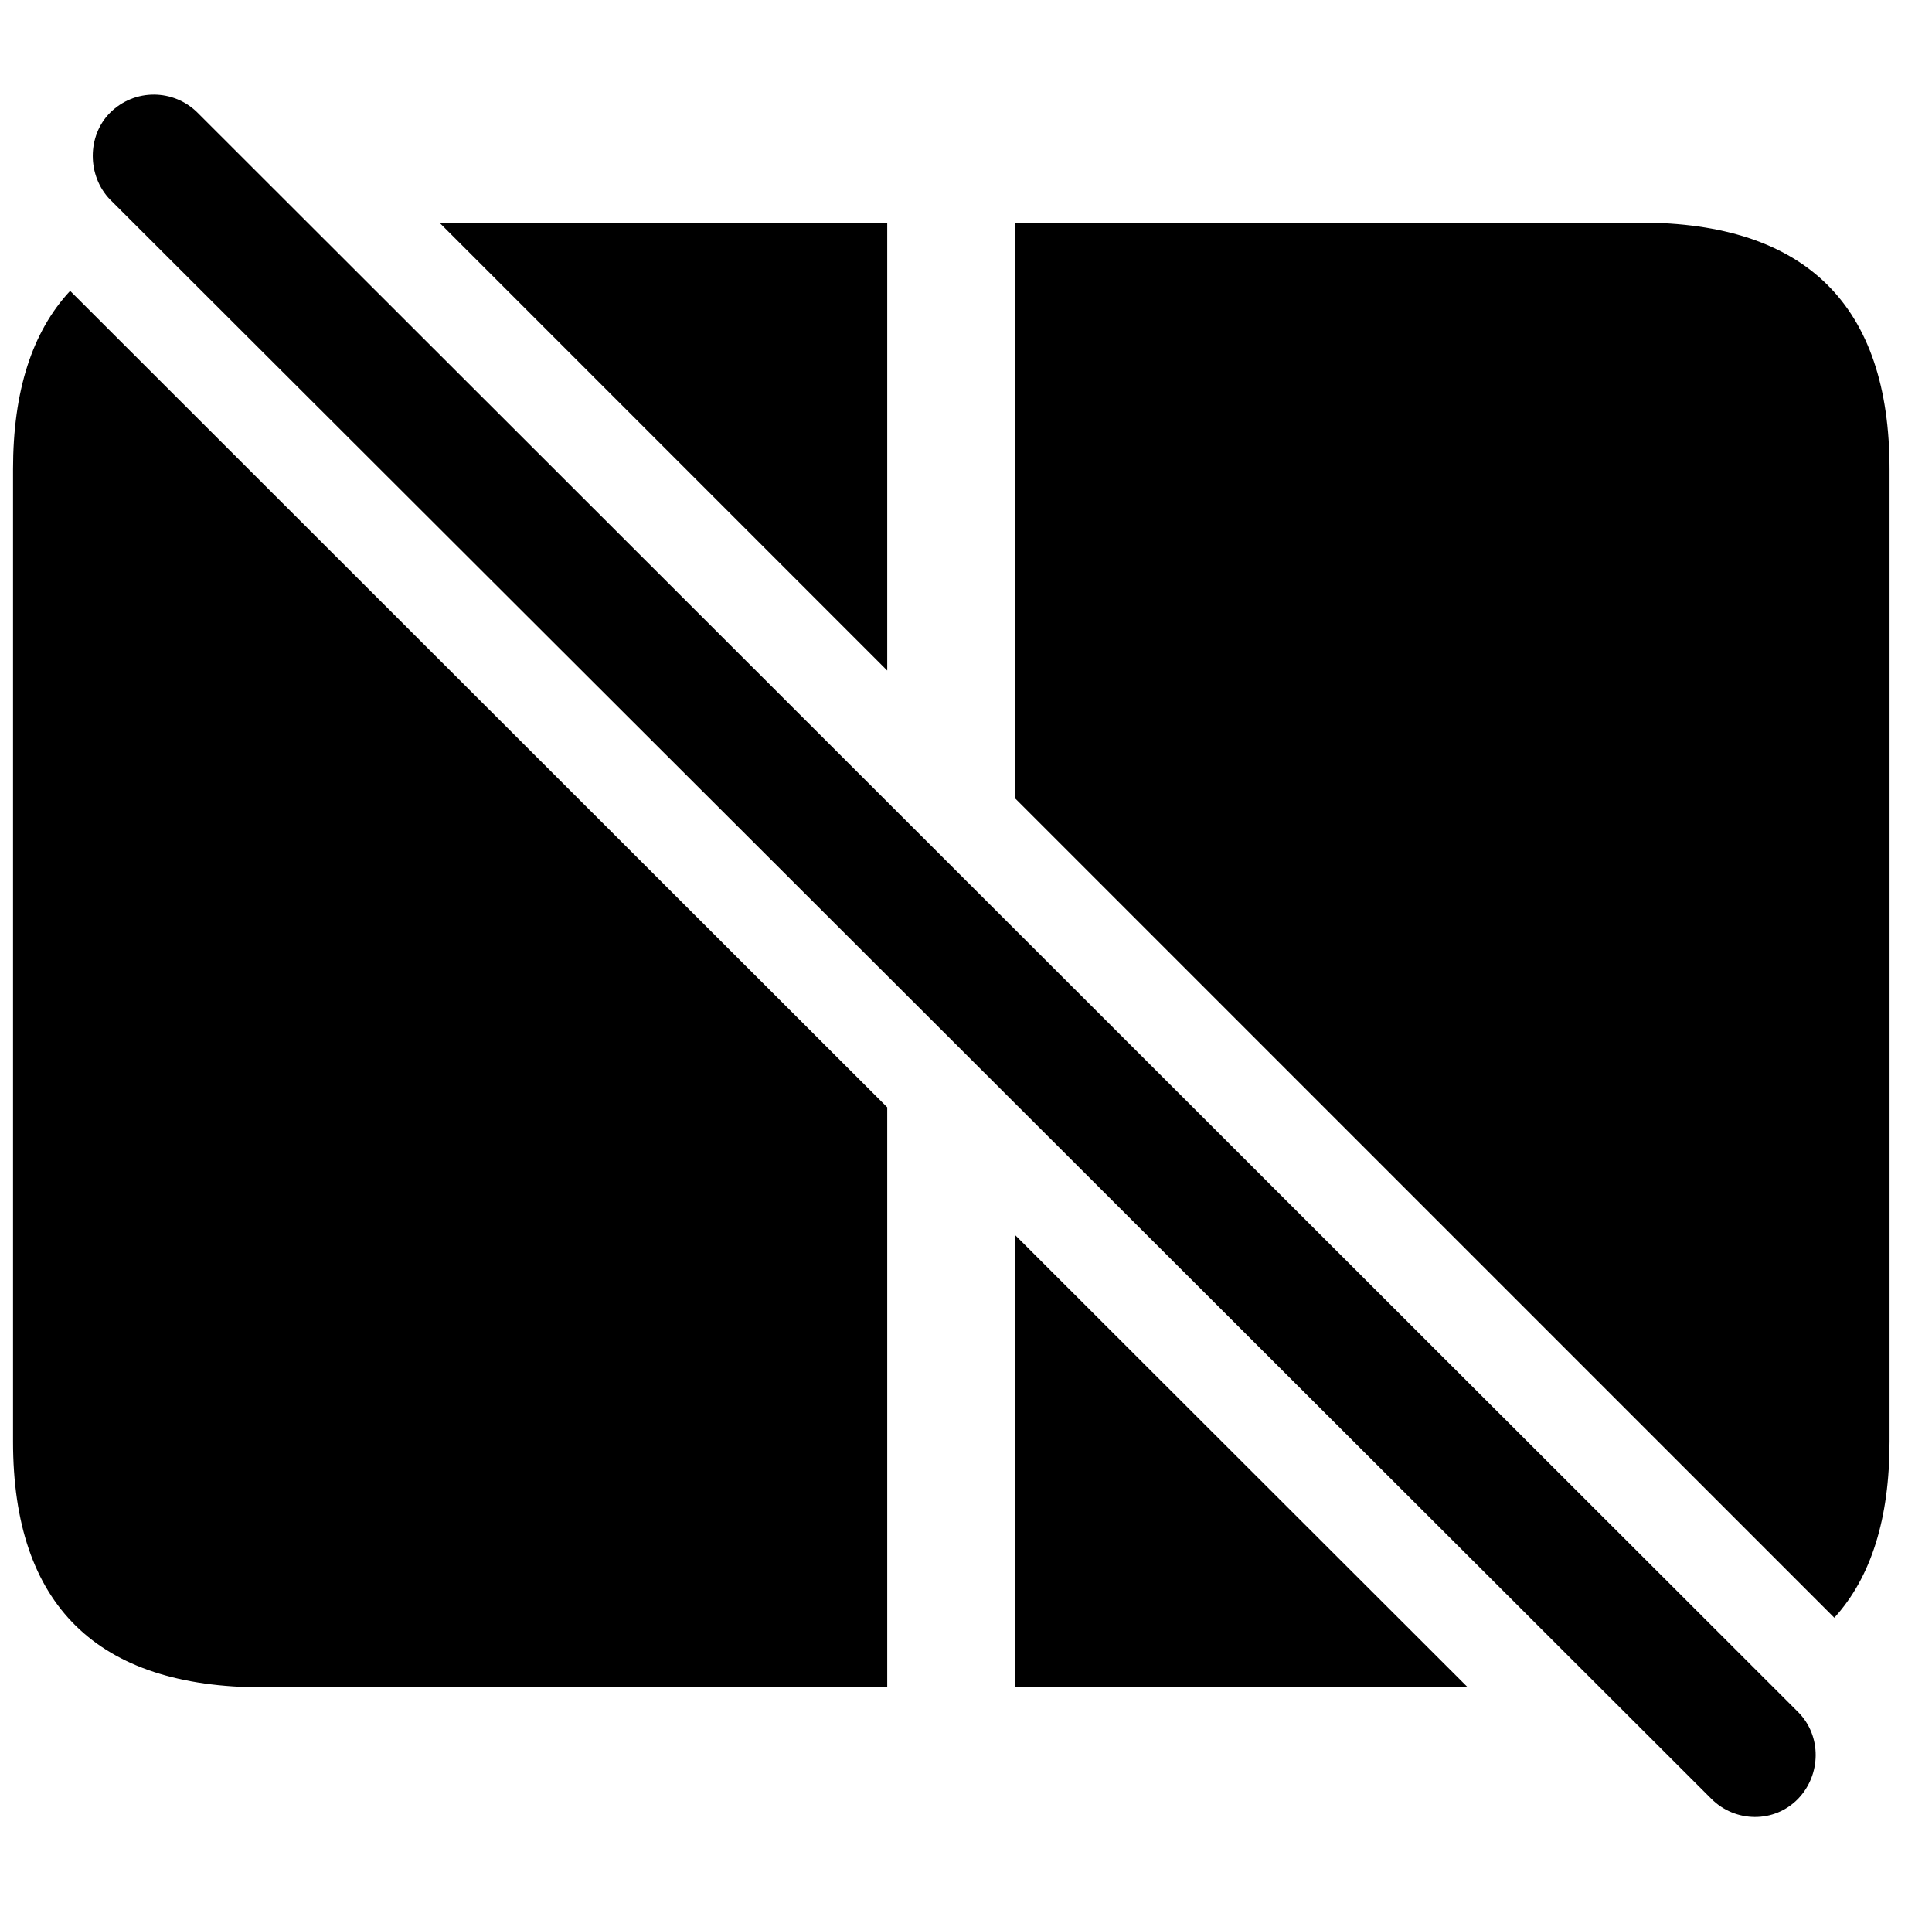 <svg version="1.1" xmlns="http://www.w3.org/2000/svg" xmlns:xlink="http://www.w3.org/1999/xlink" width="23.718" height="23.442" viewBox="0 0 23.718 23.442">
 <g>
  <rect height="23.442" opacity="0" width="23.718" x="0" y="0"/>
  <path d="M12.465 15.162L18.019 20.71L12.465 20.71ZM10.892 13.591L10.892 20.71L3.226 20.71C1.195 20.71 0.16 19.705 0.16 17.693L0.16 5.759C0.16 4.802 0.394 4.071 0.861 3.57ZM23.197 5.759L23.197 17.693C23.197 18.636 22.972 19.358 22.519 19.856L12.465 9.802L12.465 2.732L10.892 2.732L10.892 8.23L5.394 2.732L20.131 2.732C22.172 2.732 23.197 3.748 23.197 5.759Z" fill="currentColor"/>
  <path d="M21.009 22.078C21.302 22.371 21.781 22.38 22.074 22.078C22.357 21.785 22.367 21.306 22.074 21.013L2.426 1.384C2.133 1.091 1.654 1.082 1.351 1.384C1.068 1.667 1.068 2.156 1.351 2.449Z" fill="currentColor"/>
 </g>
</svg>
